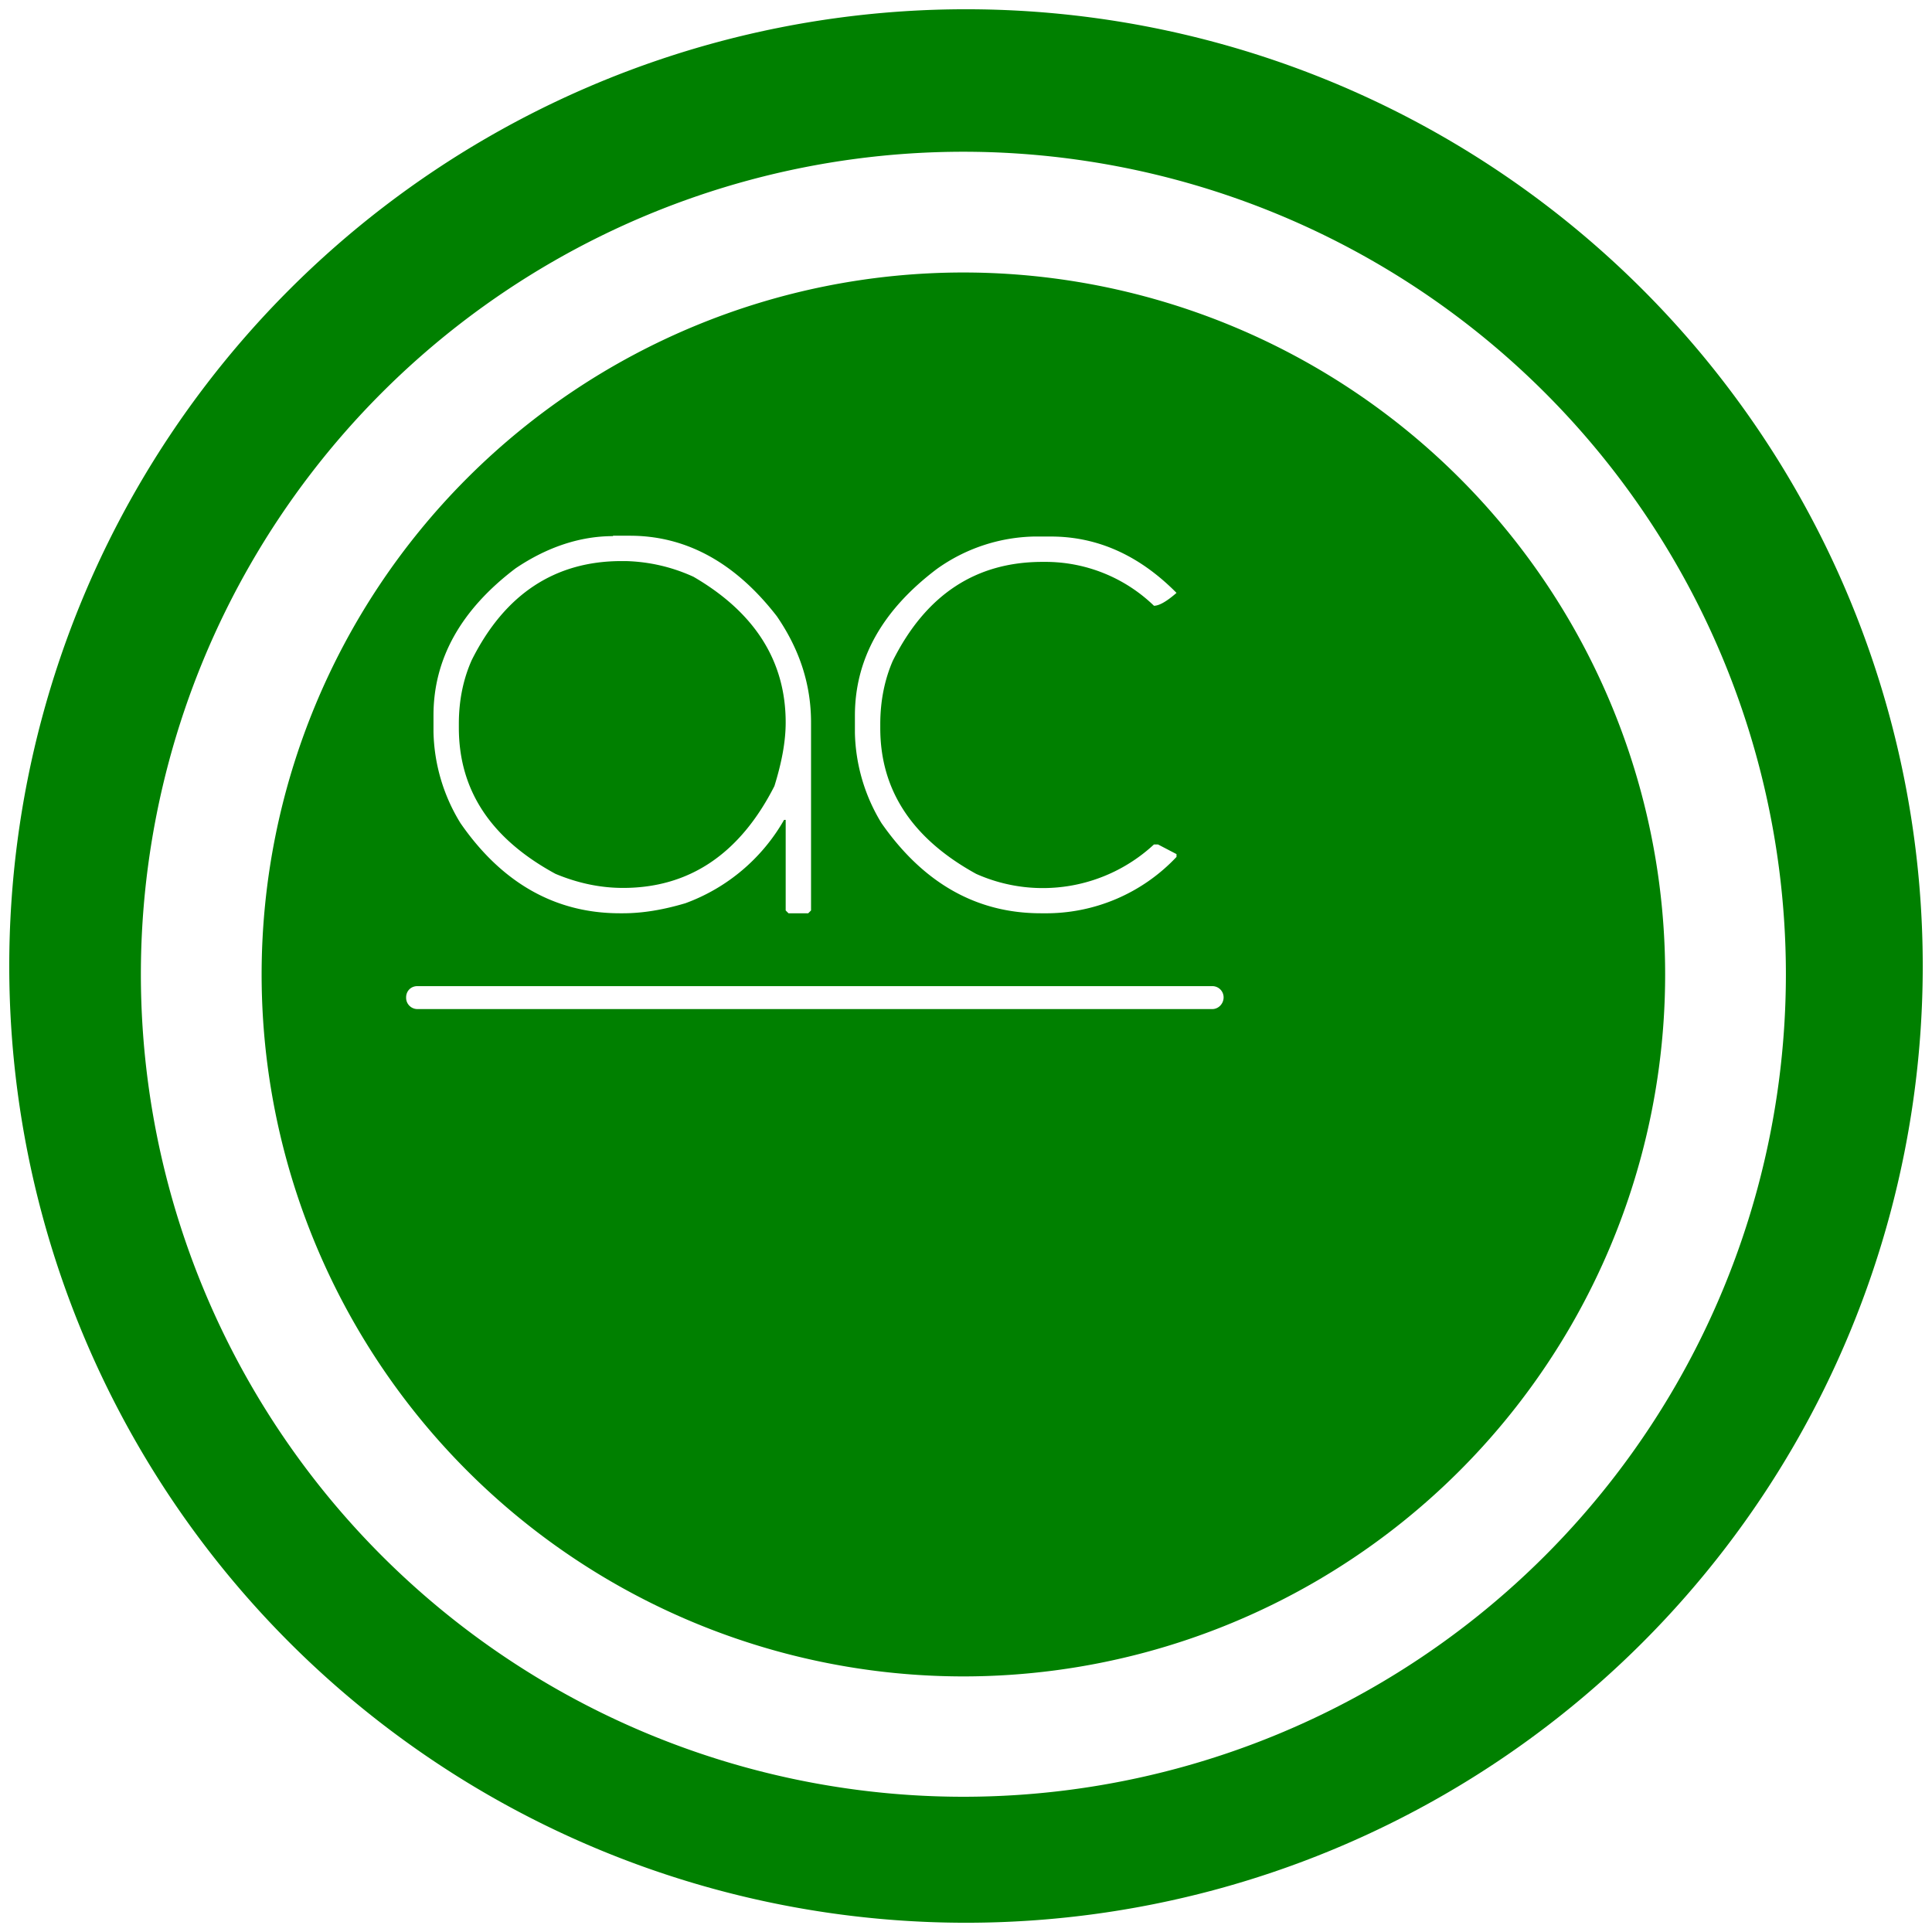 <svg xmlns="http://www.w3.org/2000/svg" width="48" height="48" version="1"><path d="M24 .23A23.77 23.77 0 0 0 .23 24.01 23.77 23.77 0 0 0 24 47.77 23.77 23.77 0 0 0 47.77 24 23.77 23.77 0 0 0 24 .23zm-.07 3.54a20.44 20.44 0 0 1 20.44 20.44 20.44 20.44 0 0 1-20.44 20.43A20.44 20.44 0 0 1 3.5 24.21 20.44 20.44 0 0 1 23.93 3.77zm0 3A17.44 17.44 0 0 0 6.5 24.2a17.44 17.44 0 0 0 17.43 17.45 17.44 17.44 0 0 0 17.44-17.44A17.44 17.44 0 0 0 23.93 6.77zm-8.7 6.54h.42c1.4 0 2.62.67 3.65 2 .57.83.85 1.7.85 2.64v4.67l-.07.07h-.49l-.07-.07v-2.25h-.04a4.67 4.67 0 0 1-2.45 2.07c-.57.17-1.08.25-1.55.25h-.08c-1.6 0-2.93-.75-3.96-2.24a4.49 4.49 0 0 1-.67-2.26v-.42c0-1.4.68-2.62 2.04-3.65.8-.54 1.62-.8 2.42-.8zm10.46.02h.42c1.16 0 2.2.47 3.12 1.4-.24.21-.43.32-.56.32A3.88 3.88 0 0 0 26 13.96h-.1c-1.66 0-2.9.82-3.72 2.46-.2.46-.31.99-.31 1.57v.1c0 1.55.8 2.75 2.38 3.62a4.06 4.06 0 0 0 4.42-.73h.1l.46.24v.07a4.45 4.45 0 0 1-3.3 1.4h-.07c-1.6 0-2.92-.75-3.96-2.24a4.48 4.48 0 0 1-.66-2.24v-.43c0-1.4.67-2.61 2.03-3.64a4.3 4.3 0 0 1 2.42-.81zm-10.25.61c-1.65 0-2.9.82-3.72 2.46-.21.47-.32 1-.32 1.58v.1c0 1.56.8 2.76 2.4 3.63.55.23 1.11.35 1.68.35 1.64 0 2.9-.84 3.76-2.53.18-.58.28-1.1.28-1.58 0-1.52-.76-2.73-2.29-3.62a4.3 4.3 0 0 0-1.68-.39h-.1zM10.37 24.5h19.75c.15 0 .28.12.28.28 0 .16-.13.29-.28.29H10.37a.28.28 0 0 1-.28-.28v-.01c0-.16.12-.28.28-.28z" fill="green"/></svg>